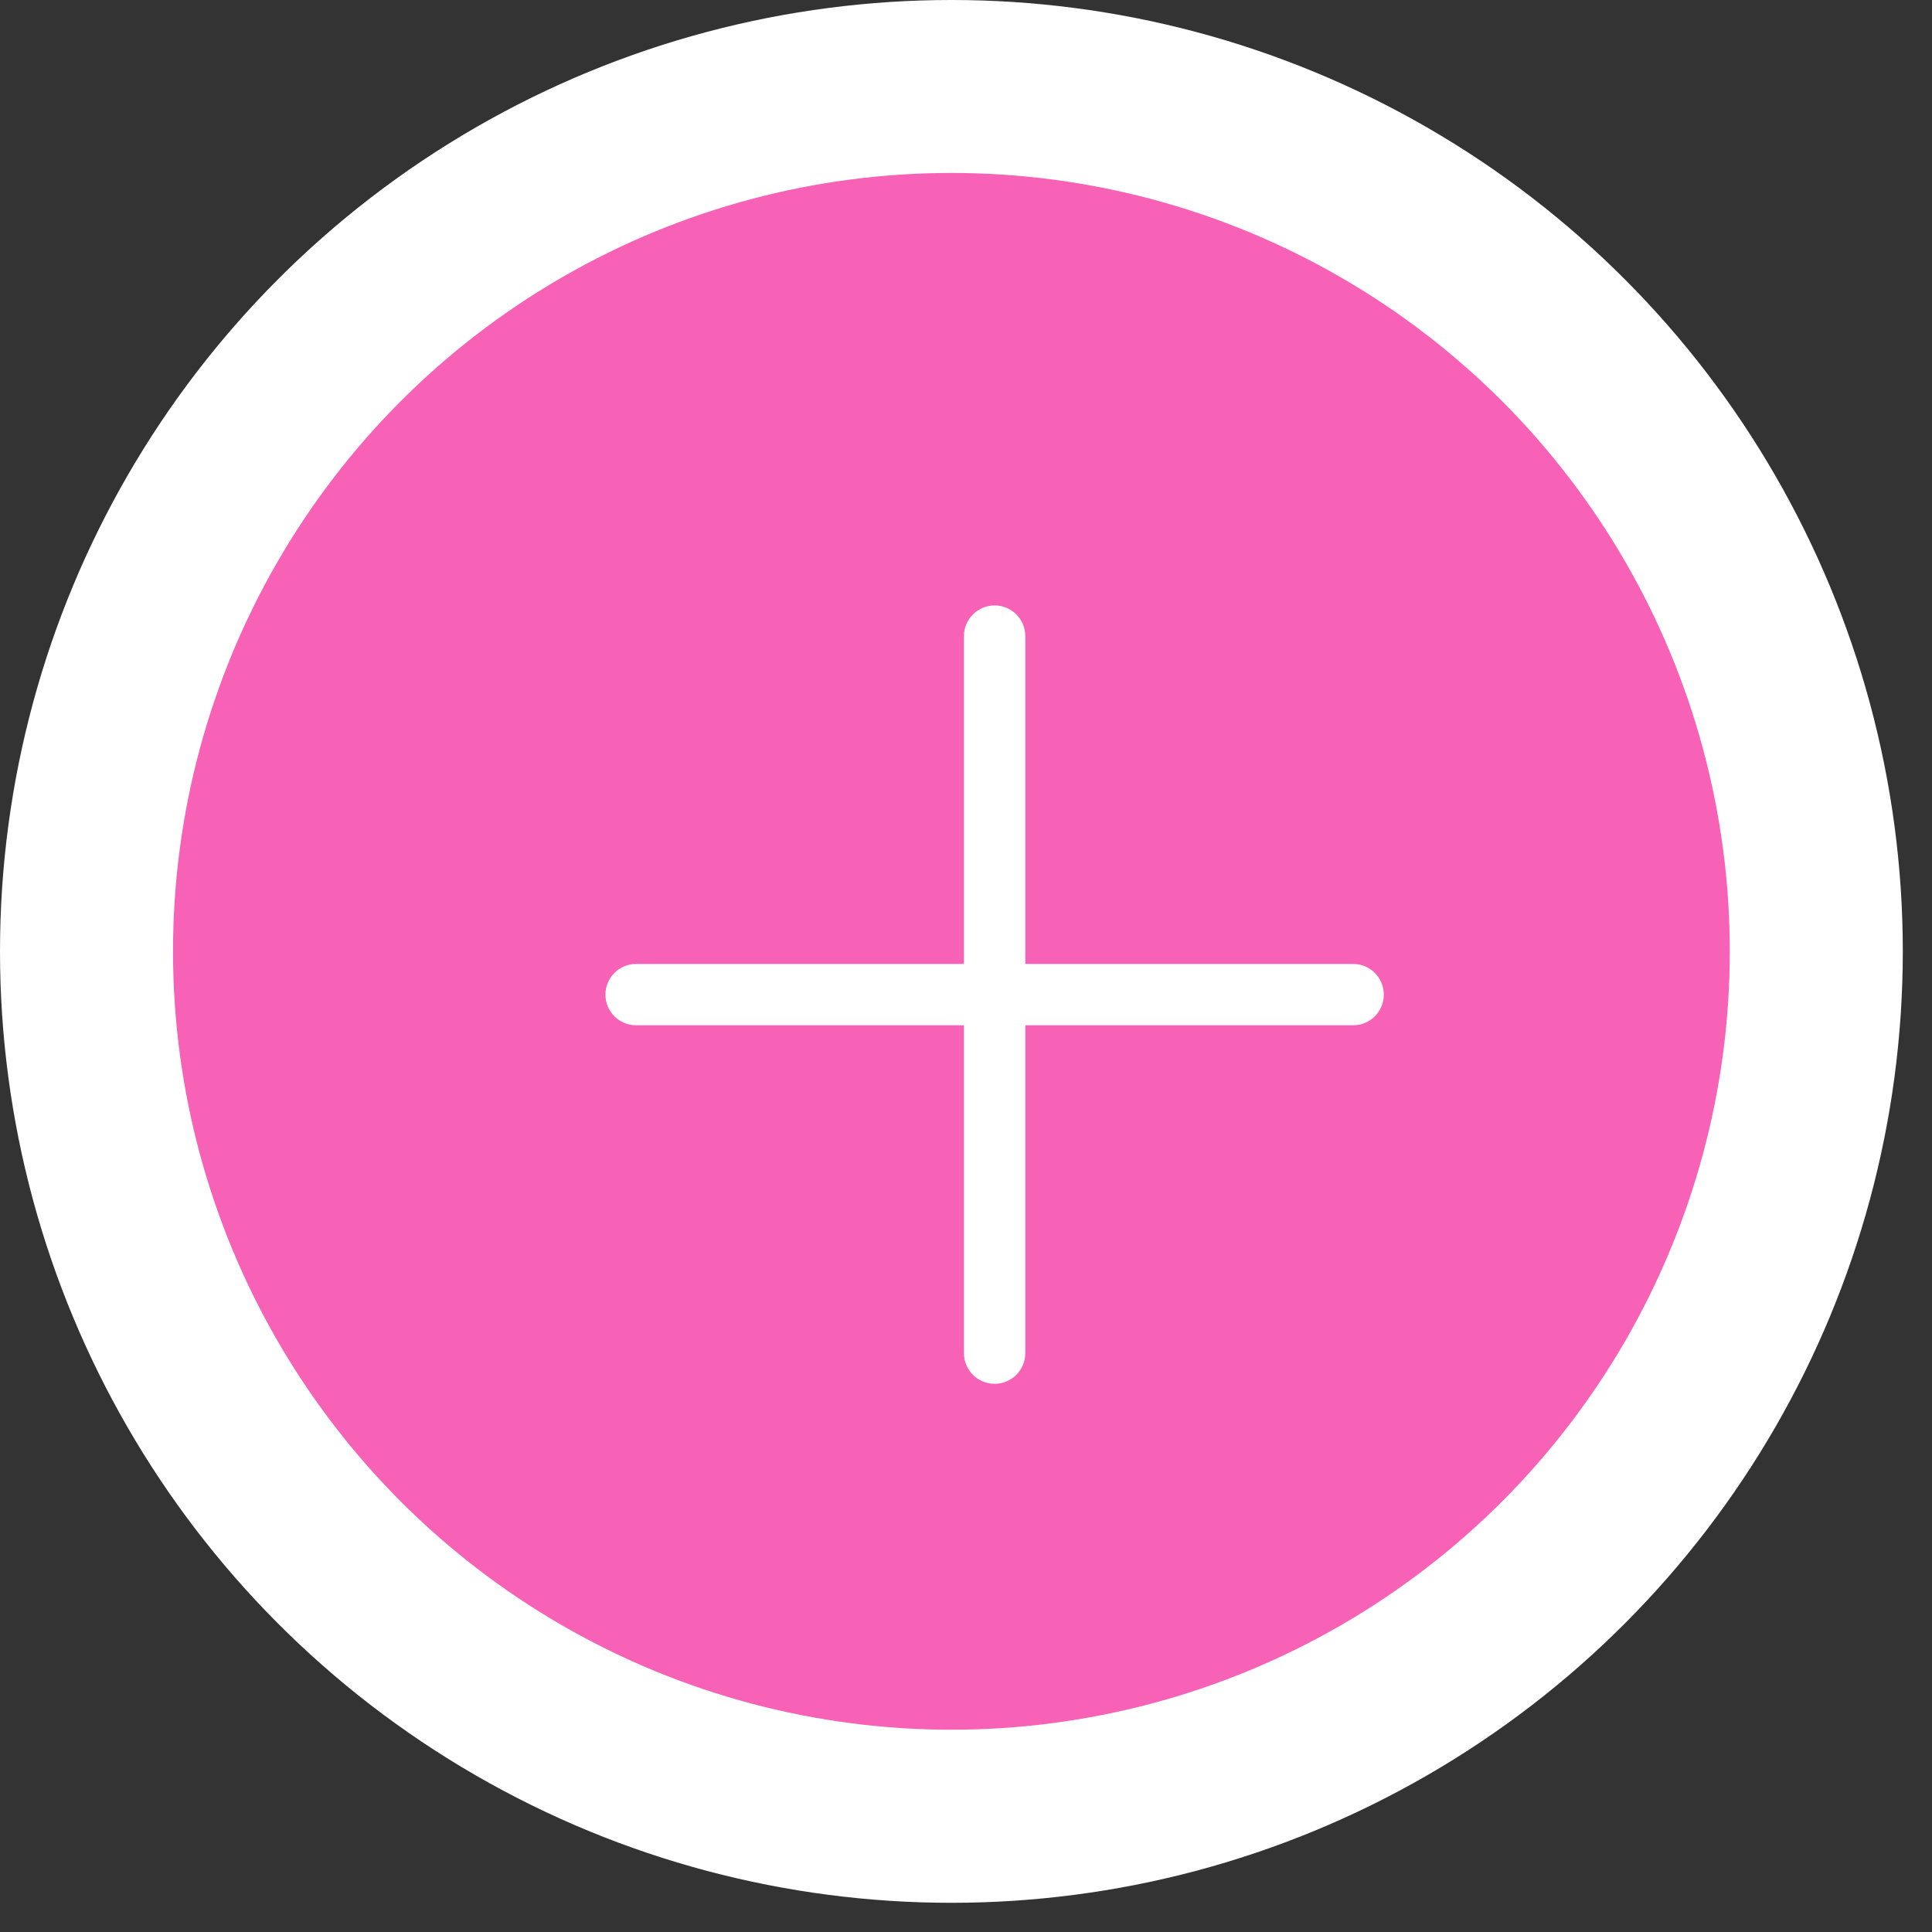 <svg width="27" height="27" viewBox="0 0 27 27" fill="none" xmlns="http://www.w3.org/2000/svg">
<rect x="0" y="0" width="27" height="27" fill="#333333" stroke="none"/>
<circle cx="13.296" cy="13.296" r="13.296" fill="white"/>
<circle cx="13.296" cy="13.295" r="10.878" fill="#F761B6"/>
<path fill-rule="evenodd" clip-rule="evenodd" d="M18.91 13.471H14.329V8.89C14.329 8.653 14.137 8.461 13.9 8.461C13.663 8.461 13.471 8.653 13.471 8.89V13.471H8.89C8.653 13.471 8.461 13.663 8.461 13.9C8.461 14.137 8.653 14.329 8.89 14.329H13.471V18.91C13.471 19.147 13.663 19.339 13.9 19.339C14.137 19.339 14.329 19.147 14.329 18.91V14.329H18.91C19.147 14.329 19.339 14.137 19.339 13.9C19.339 13.663 19.147 13.471 18.91 13.471Z" fill="white"/>
</svg>
